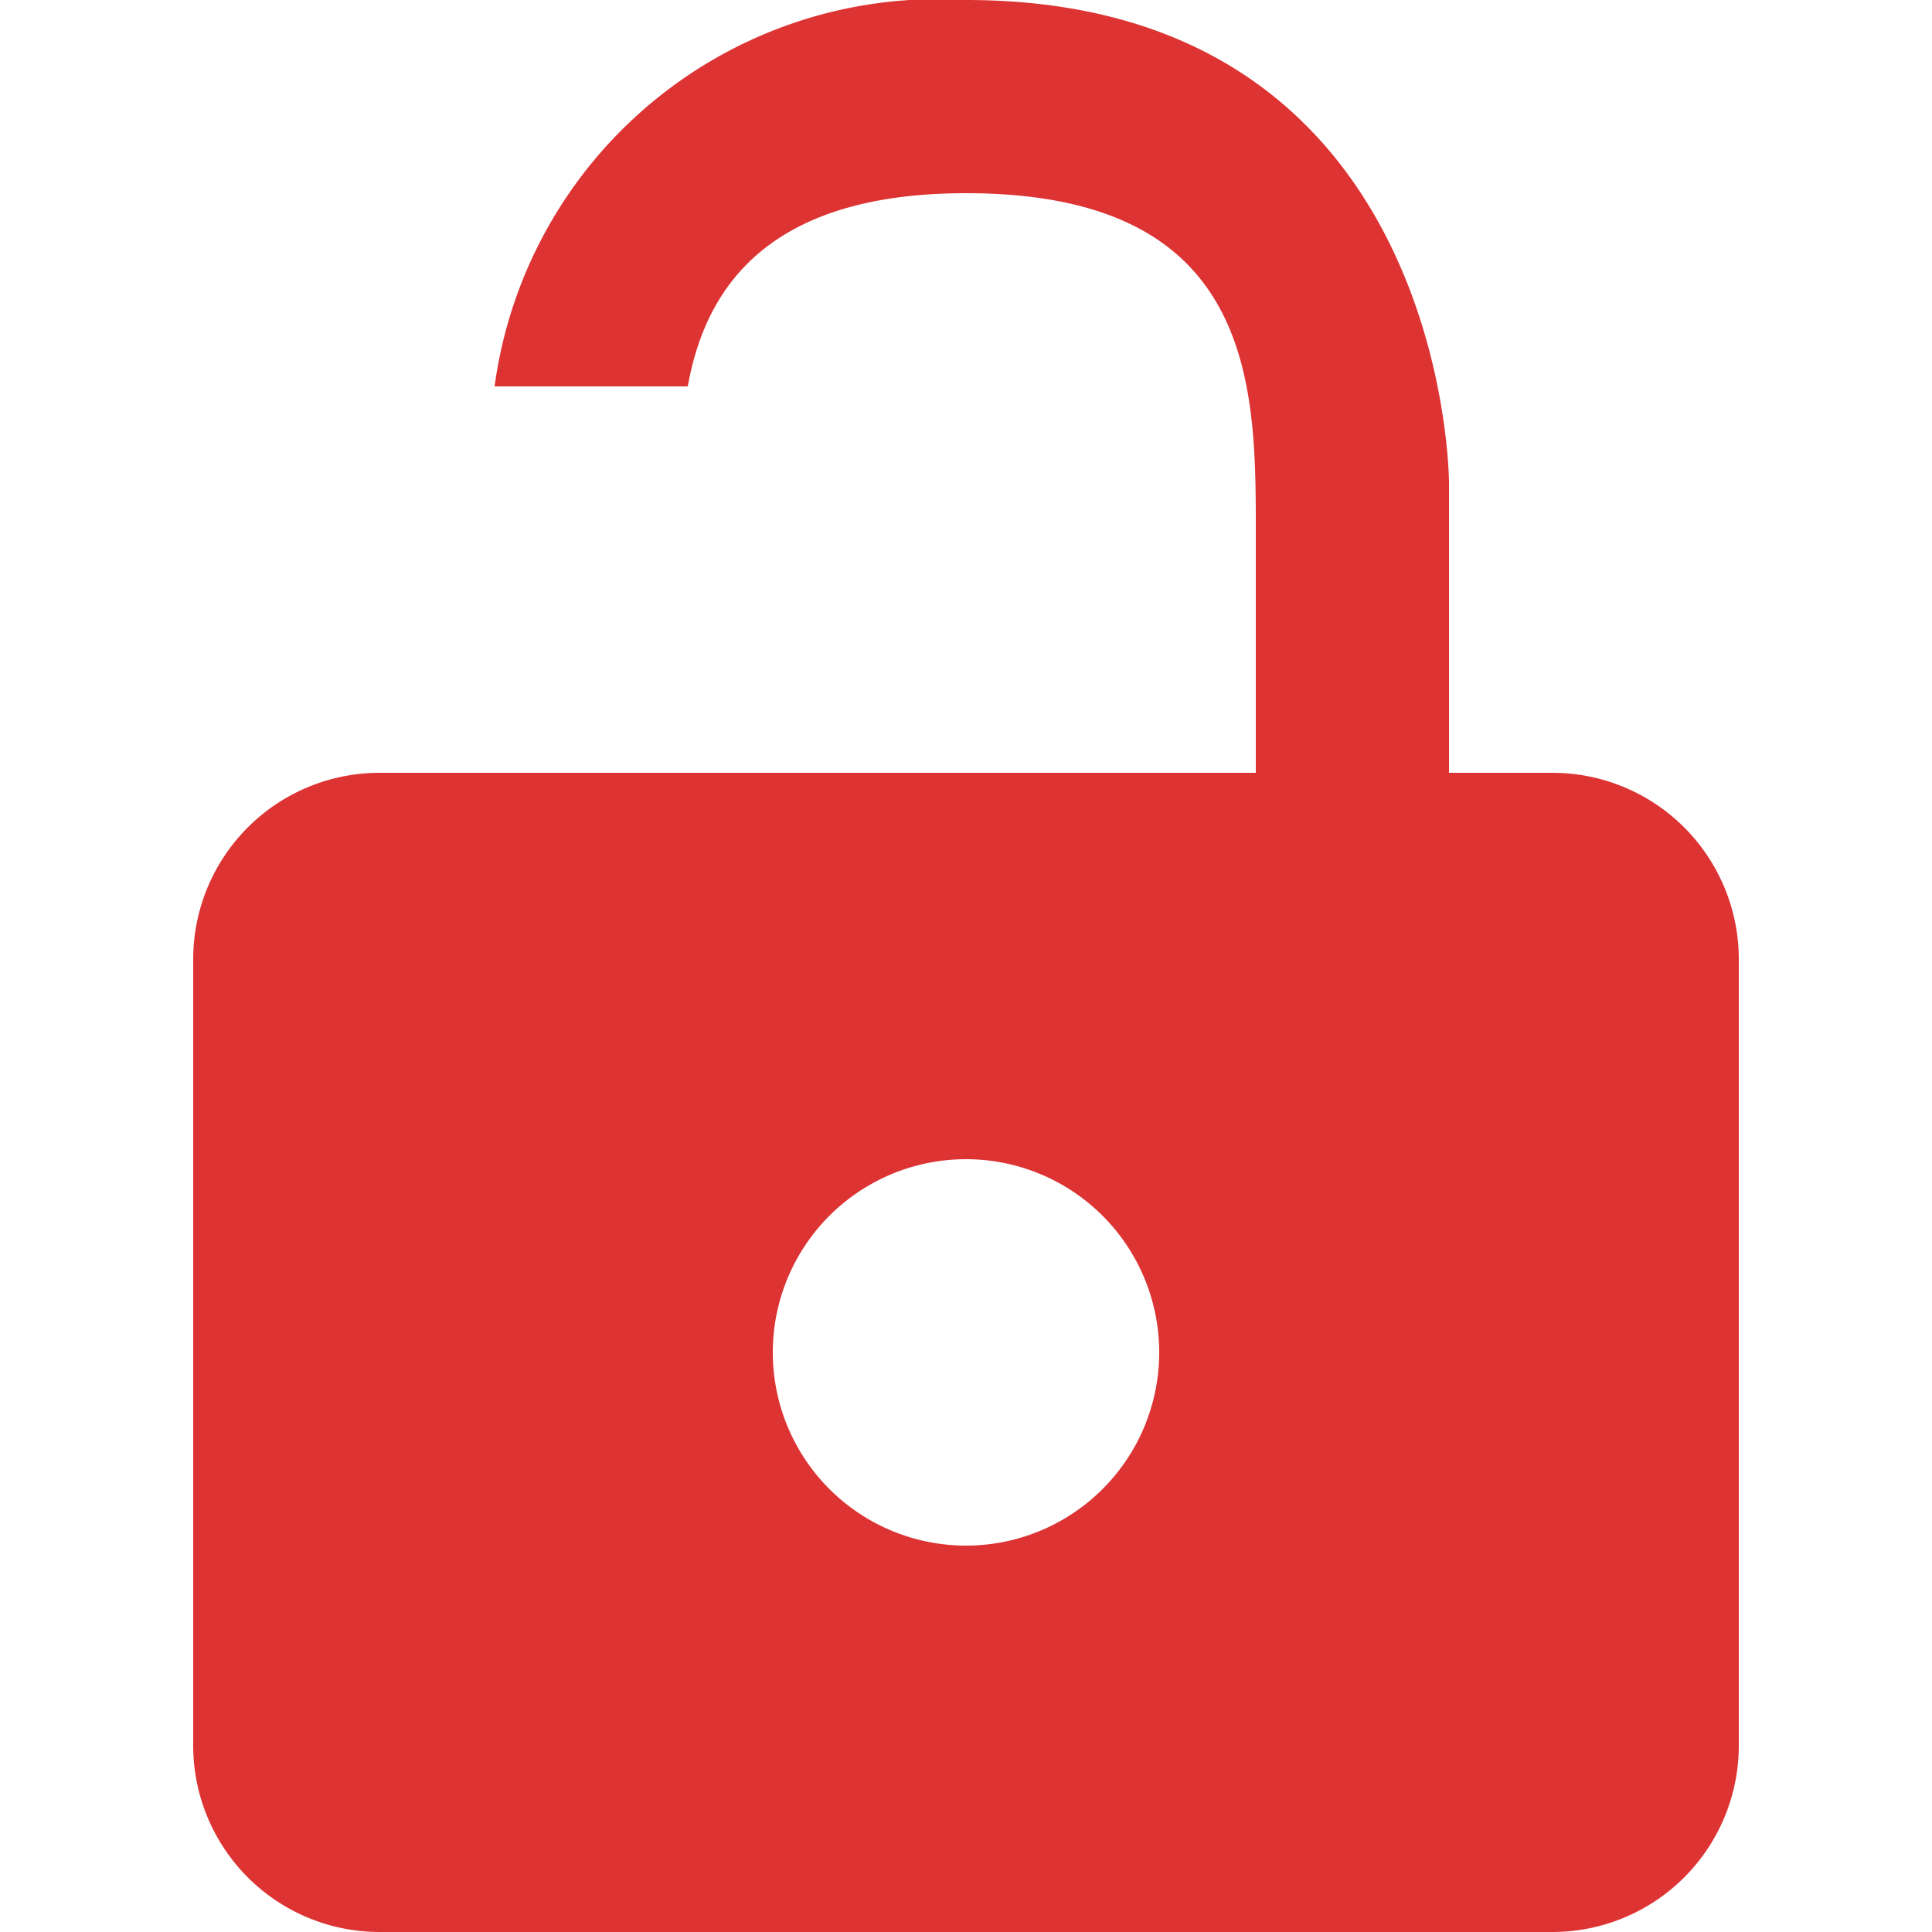<svg xmlns="http://www.w3.org/2000/svg" width="20" height="20" viewBox="0 0 20 20"><title>un-lock</title><path fill="#d33" d="M15 8V5s0-5-5-5a4.63 4.63 0 00-4.88 4h2C7.31 2.93 8 2 10 2c3 0 3 2 3 3.5V8H3.93A1.93 1.93 0 002 9.93v8.15A1.93 1.93 0 003.93 20h12.14A1.93 1.93 0 0018 18.07V9.93A1.93 1.93 0 0016.07 8zm-5 8a2 2 0 112-2 2 2 0 01-2 2z"/></svg>